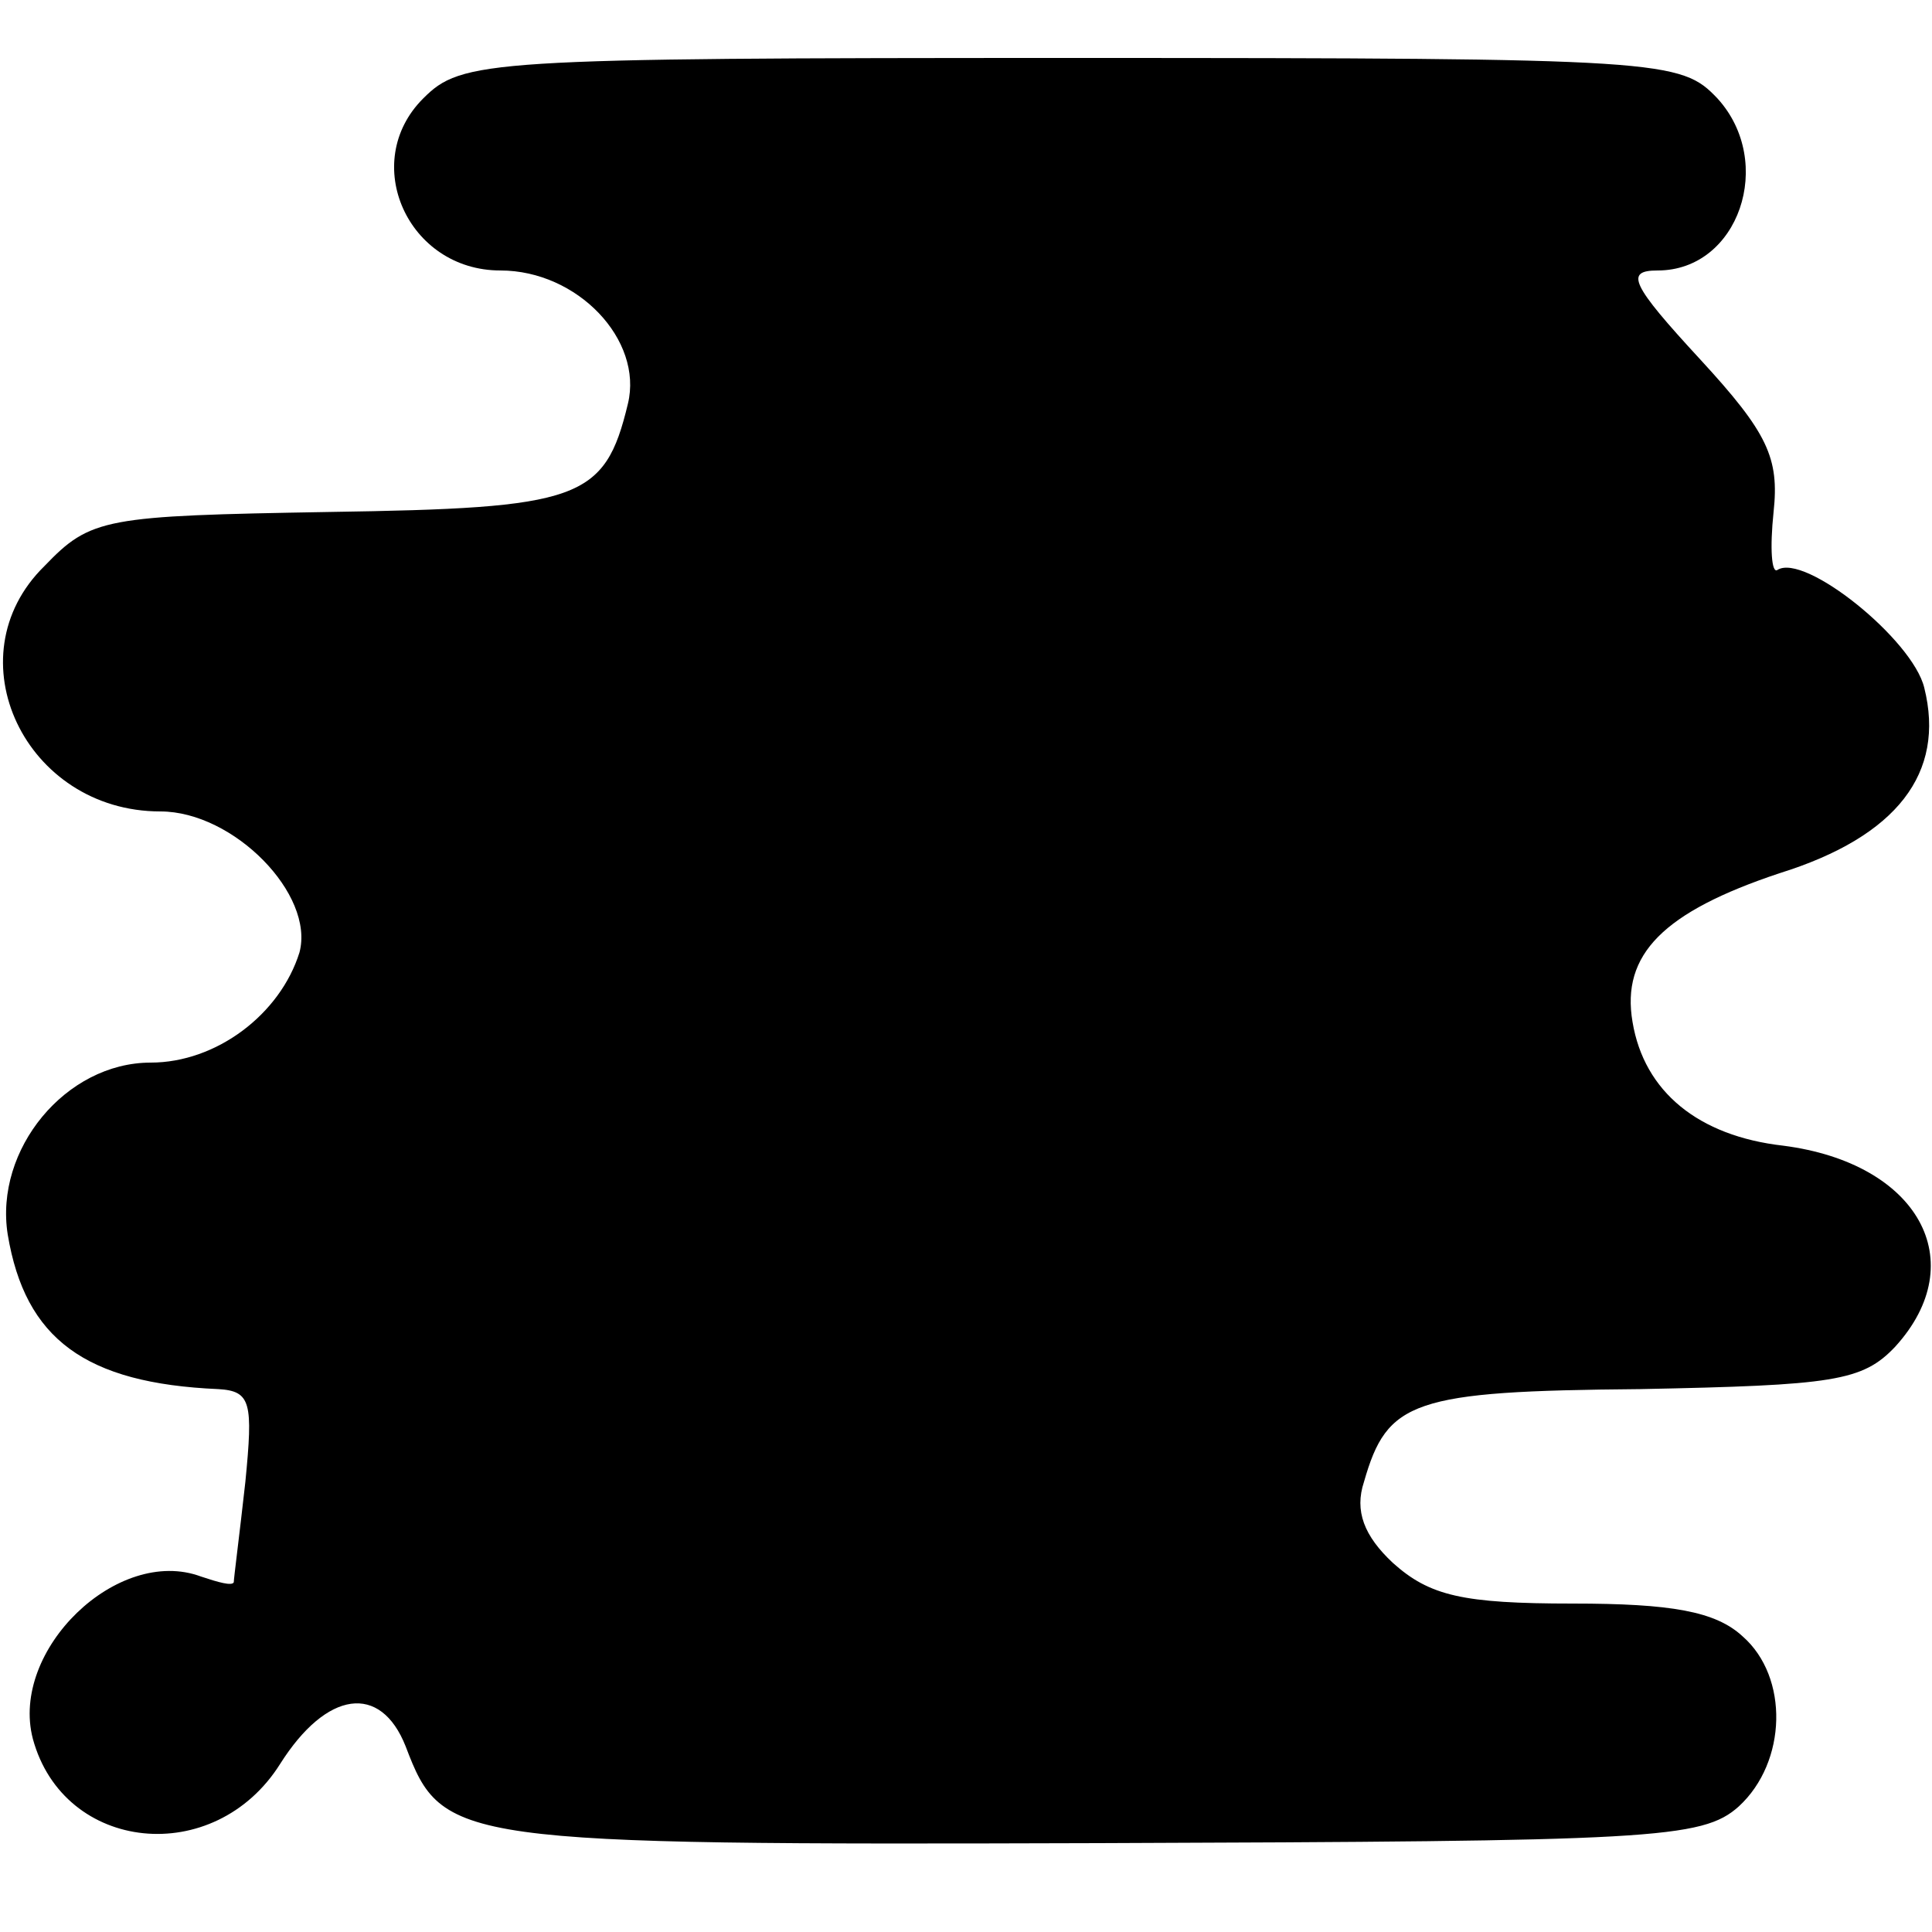 <?xml version="1.0" standalone="no"?>
<!DOCTYPE svg PUBLIC "-//W3C//DTD SVG 20010904//EN"
 "http://www.w3.org/TR/2001/REC-SVG-20010904/DTD/svg10.dtd">
<svg version="1.0" xmlns="http://www.w3.org/2000/svg"
 width="100pt" height="100pt" viewBox="0 0 100 100"
 preserveAspectRatio="xMidYMid meet">
<g transform="translate(0,100) scale(0.1,-0.1)"
fill="#000000" stroke="none">
<path d="M219 949 c-33 -33 -8 -89 40 -89 40 0 74 -36 66 -69 -12 -50 -25 -54
-155 -56 -116 -2 -123 -3 -147 -28 -48 -47 -10 -127 60 -127 38 0 80 -43 72
-73 -10 -32 -43 -57 -77 -57 -44 0 -81 -45 -74 -89 9 -54 40 -77 109 -80 17
-1 18 -7 14 -48 -3 -27 -6 -50 -6 -52 -1 -2 -8 0 -17 3 -43 16 -99 -38 -87
-84 16 -59 94 -67 128 -13 24 38 52 42 65 9 19 -50 25 -51 359 -50 286 1 312
2 331 19 25 23 26 67 2 88 -14 13 -37 17 -88 17 -57 0 -74 4 -93 21 -15 14
-20 27 -15 42 12 42 25 47 143 48 100 2 115 4 132 22 40 44 12 95 -58 104 -44
5 -72 28 -78 64 -6 35 16 57 76 77 61 19 86 52 75 96 -6 25 -62 70 -76 61 -3
-2 -4 11 -2 30 3 28 -3 41 -38 79 -36 39 -39 46 -22 46 42 0 61 56 31 89 -19
20 -27 21 -334 21 -304 0 -316 -1 -336 -21z"/>
</g>
</svg>

